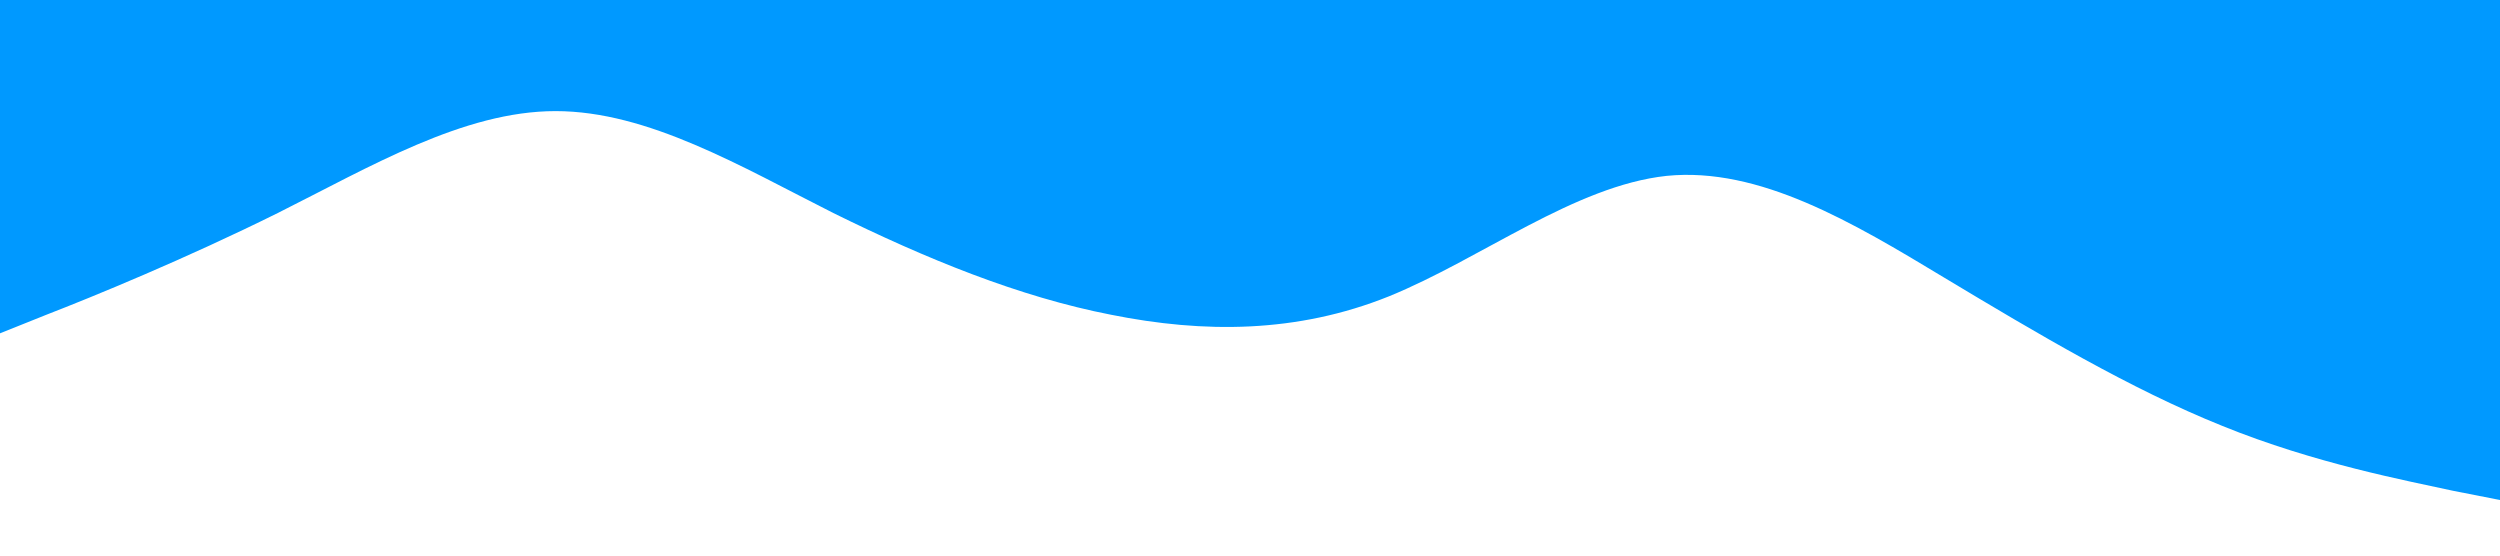 <svg xmlns="http://www.w3.org/2000/svg" viewBox="0 0 1440 320">
    <path fill="#0099ff" fill-opacity="1" d="M0,192L26.7,181.3C53.3,171,107,149,160,122.7C213.3,96,267,64,320,64C373.3,64,427,96,480,122.7C533.3,149,587,171,640,181.3C693.3,192,747,192,800,170.7C853.3,149,907,107,960,101.3C1013.3,96,1067,128,1120,160C1173.3,192,1227,224,1280,245.3C1333.3,267,1387,277,1413,282.7L1440,288L1440,0L1413.3,0C1386.7,0,1333,0,1280,0C1226.7,0,1173,0,1120,0C1066.7,0,1013,0,960,0C906.7,0,853,0,800,0C746.7,0,693,0,640,0C586.7,0,533,0,480,0C426.7,0,373,0,320,0C266.7,0,213,0,160,0C106.7,0,53,0,27,0L0,0Z"></path>
</svg>